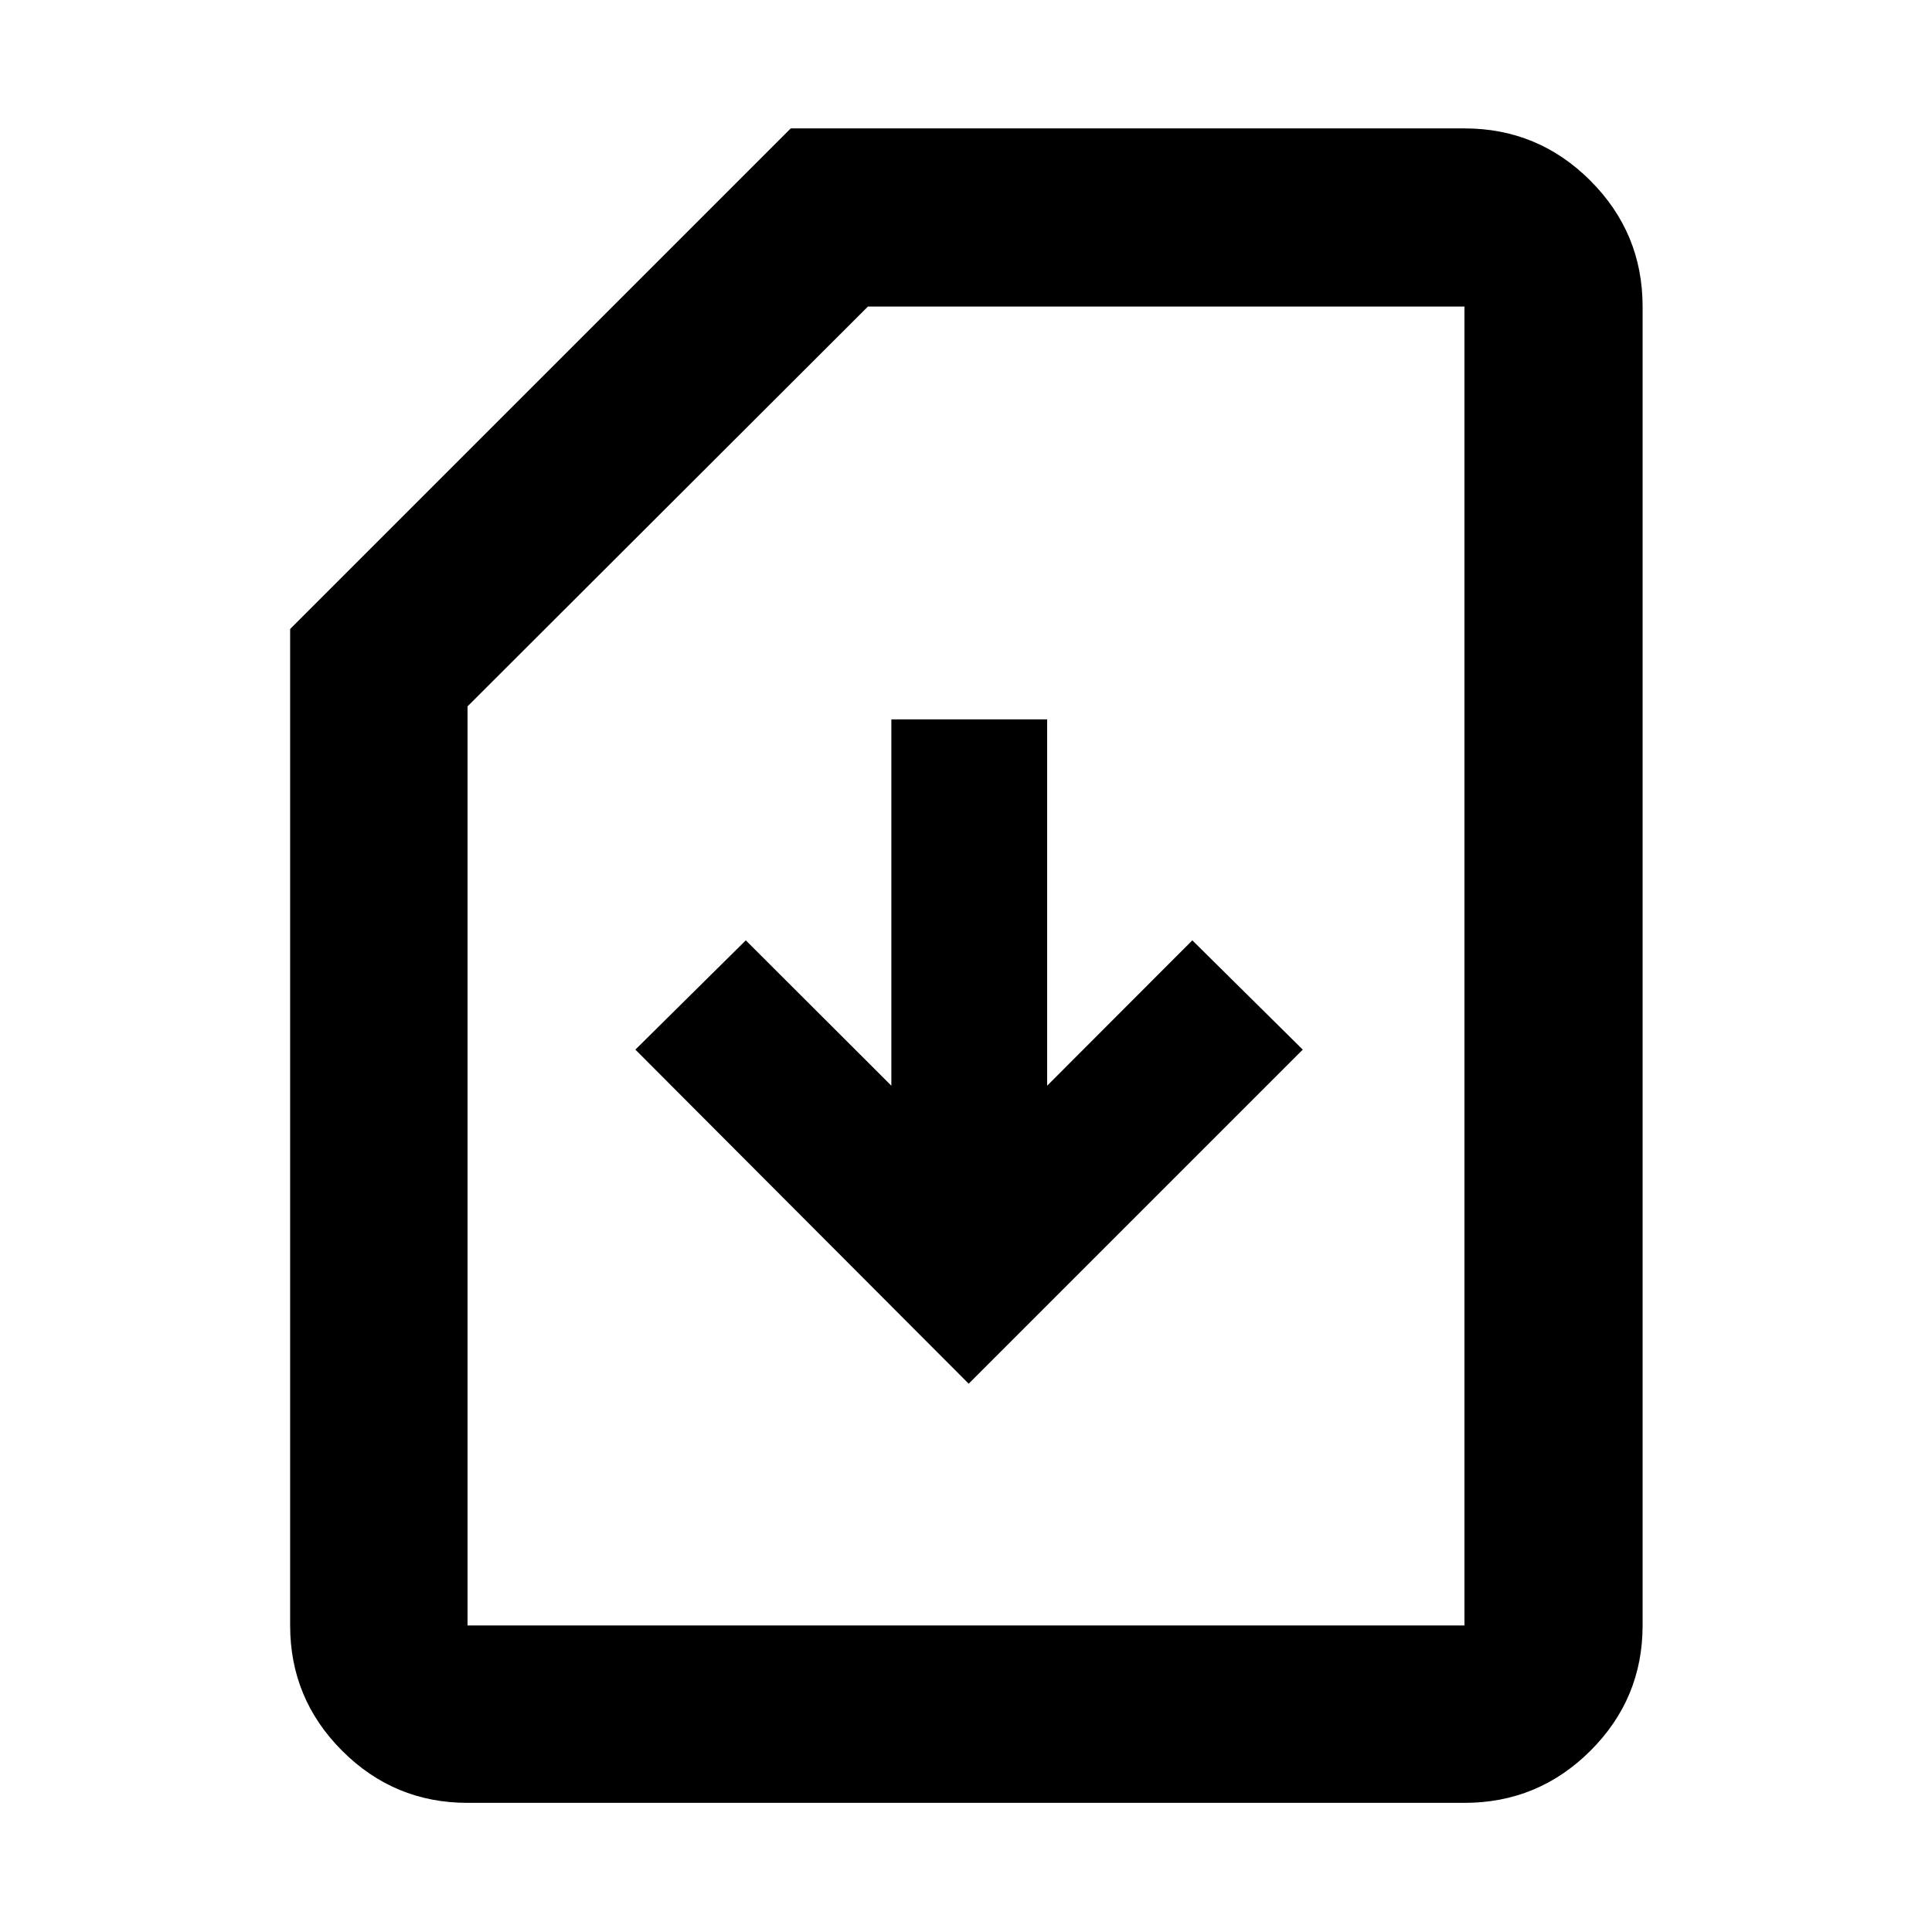 <svg xmlns="http://www.w3.org/2000/svg" height="40" viewBox="0 -960 960 960" width="40"><path d="m481.33-272.45 166-166-54.87-54.3-72.14 72.23v-182.03h-77.41v182.03l-72.33-72.23-54.87 54.3 165.62 166ZM232.32-64.17q-36.44 0-62.29-25.86-25.86-25.85-25.86-62.29v-495.13L392.93-896.2h334.75q36.6 0 62.56 25.96t25.96 62.56v655.36q0 36.44-25.96 62.29-25.96 25.86-62.56 25.86H232.32Zm0-88.15h495.36v-655.36h-296.4L232.32-609.02v456.7Zm0 0h495.36-495.36Z"/></svg>